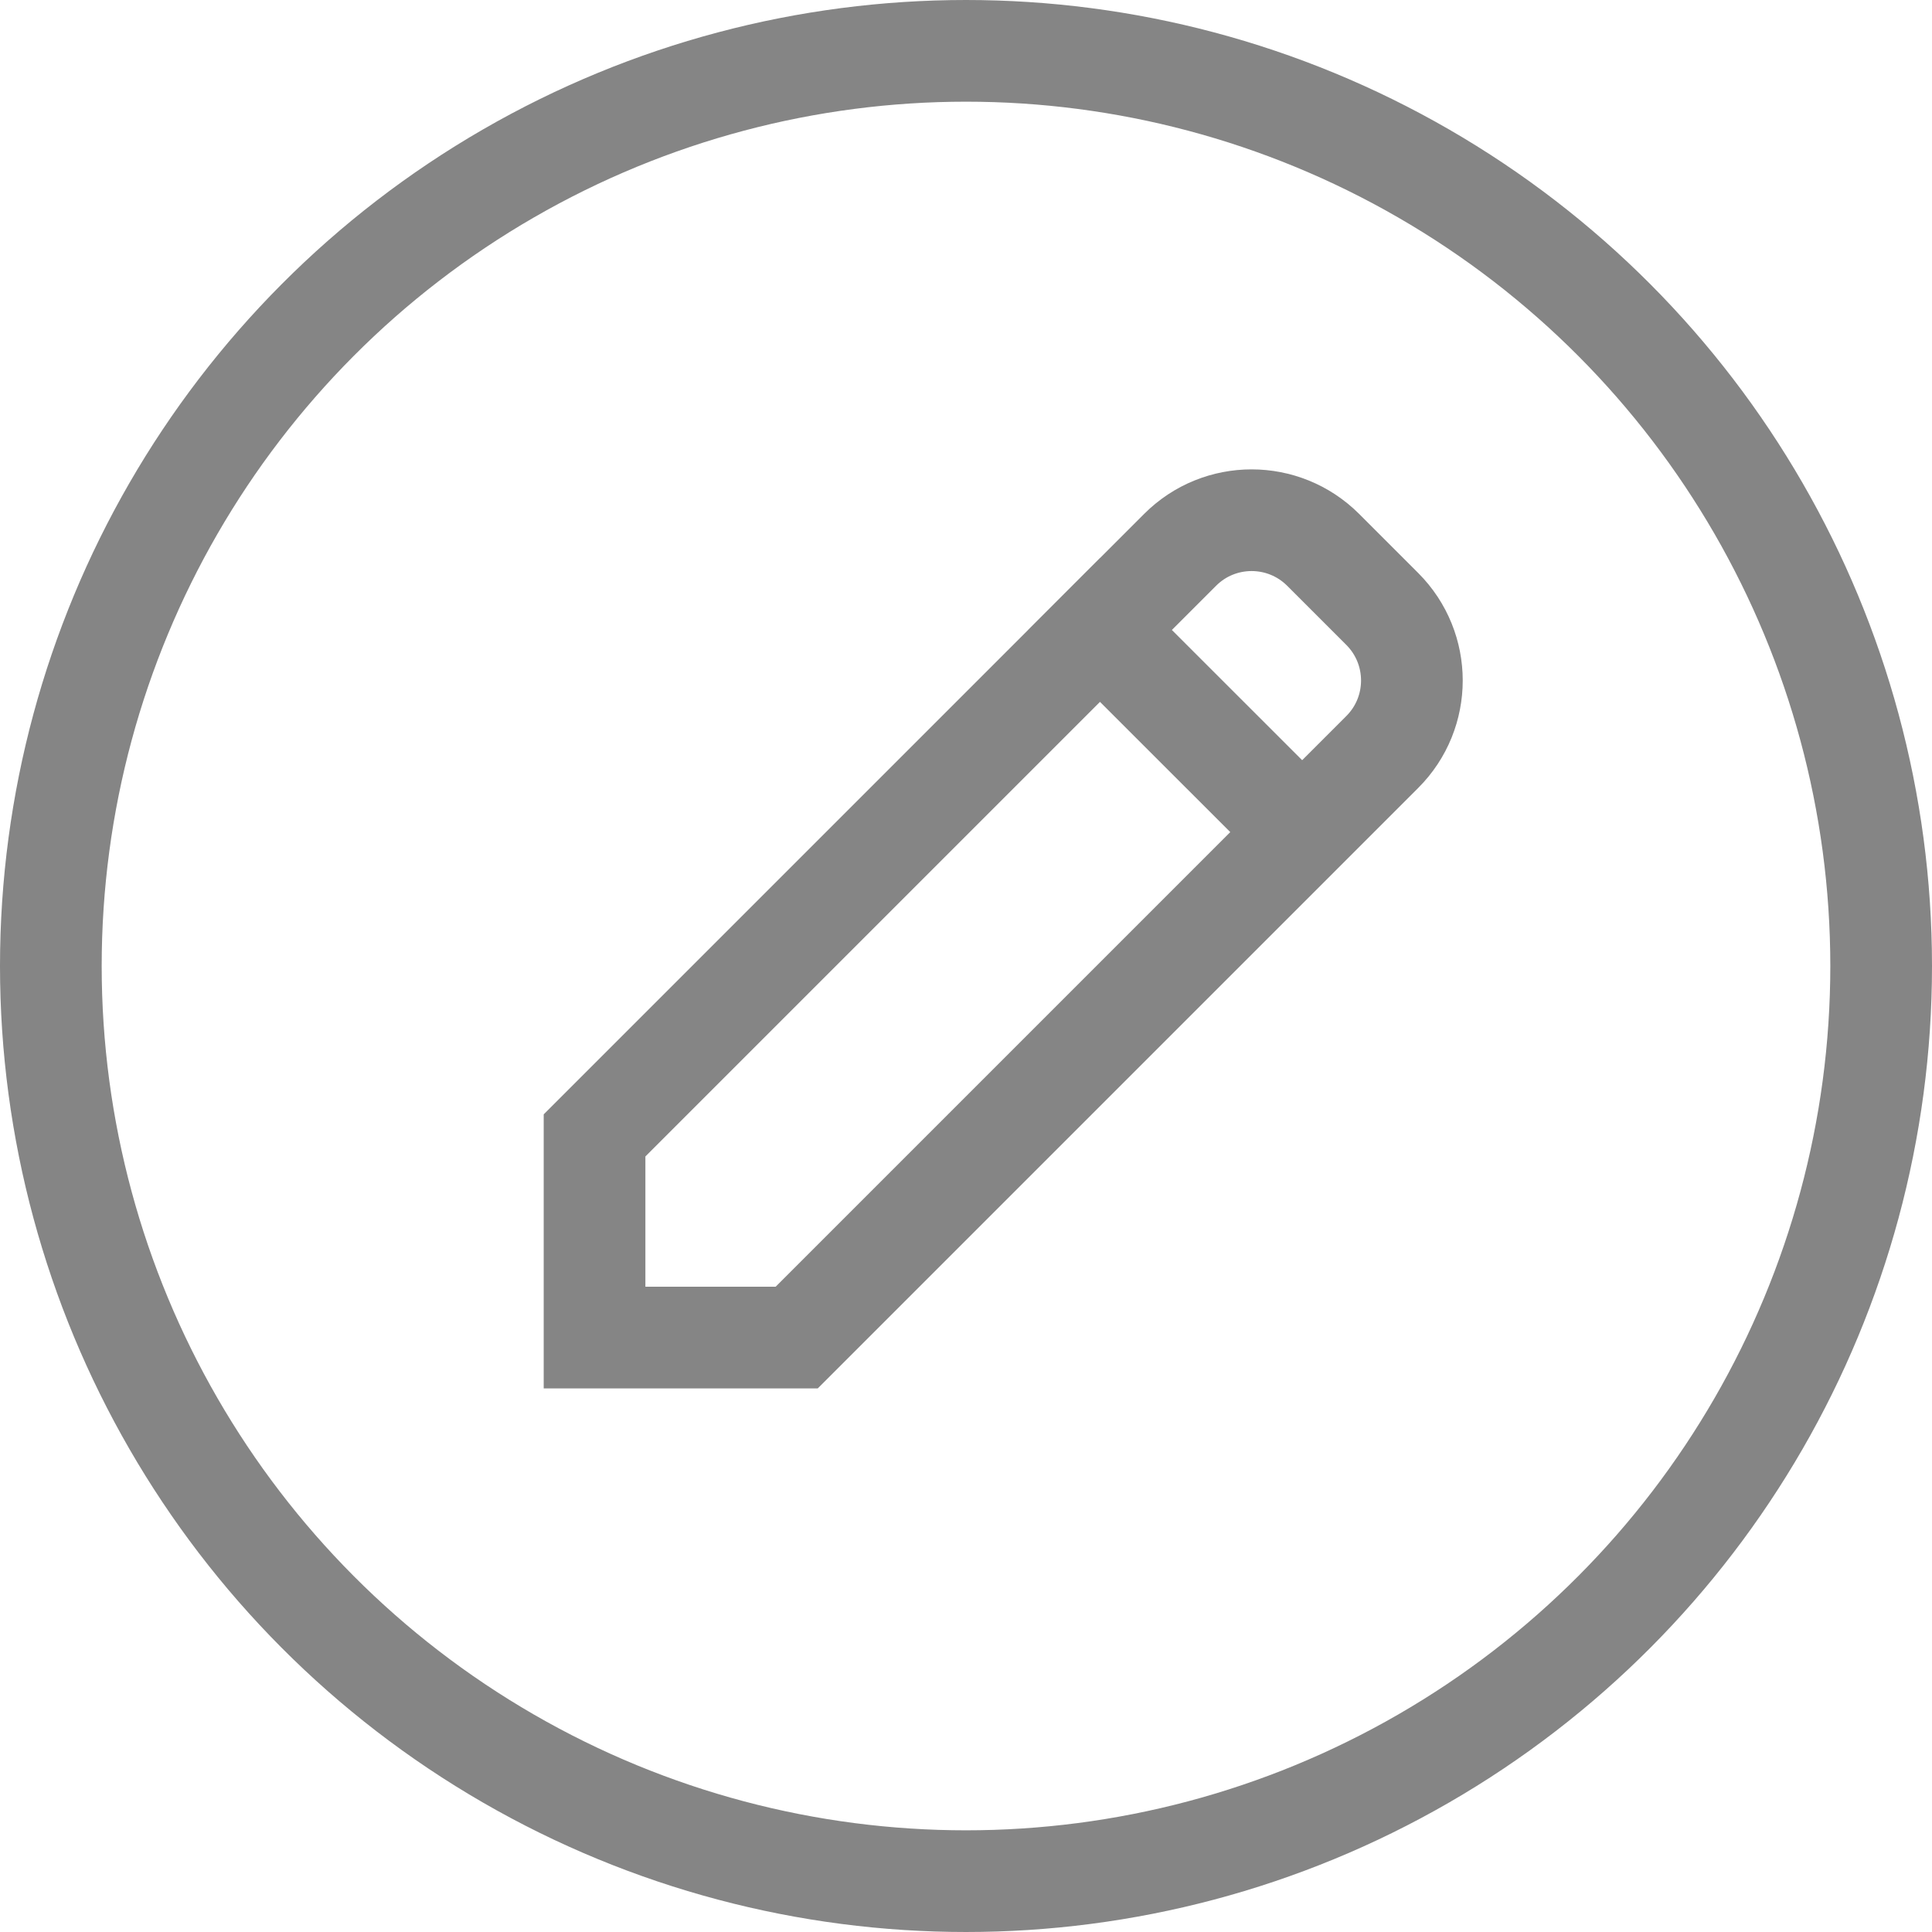 <svg width="19" height="19" viewBox="0 0 19 19" fill="none" xmlns="http://www.w3.org/2000/svg">
<circle cx="9.5" cy="9.5" r="9" stroke="#858585"/>
<path d="M10.817 6.195L12.806 8.183M13.012 5.407L13.594 5.989C13.982 6.378 13.982 7.007 13.594 7.395L7.835 13.154H5.847V11.166L11.606 5.407C11.994 5.019 12.623 5.019 13.012 5.407Z" stroke="#858585" stroke-linecap="square"/>
</svg>
